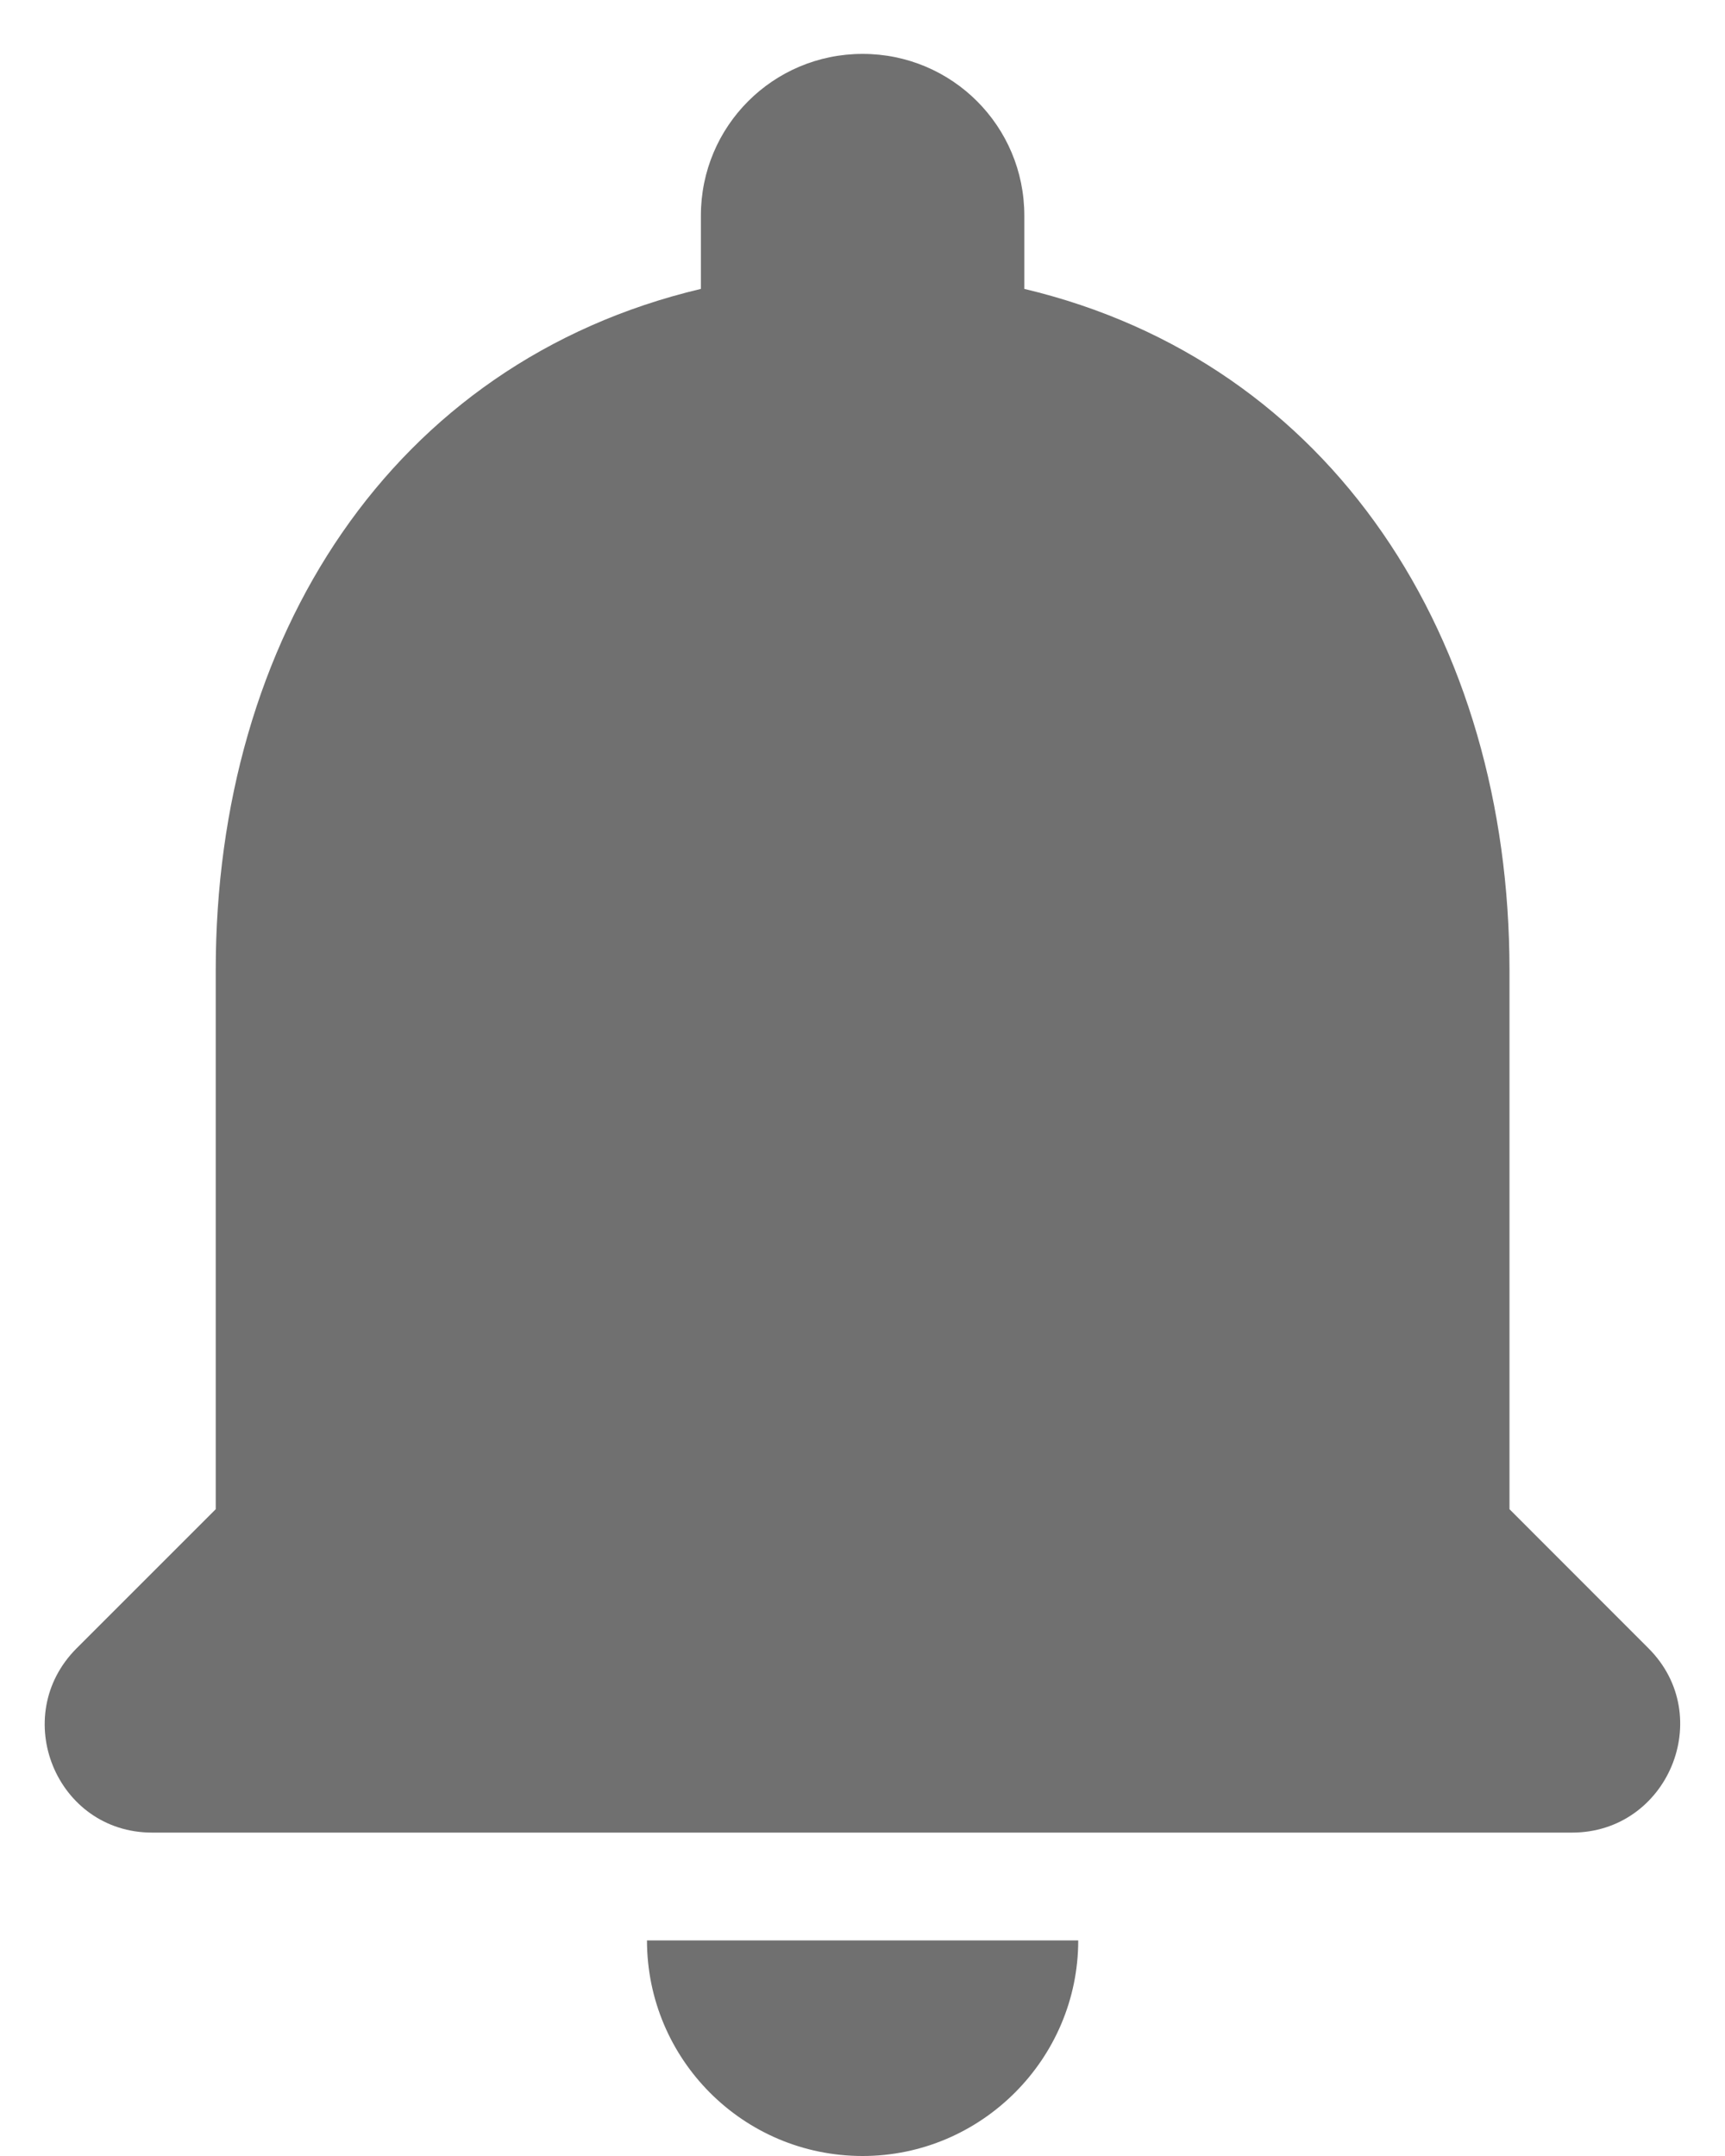 <svg width="16" height="20" viewBox="0 0 16 20" fill="none" xmlns="http://www.w3.org/2000/svg">
<path d="M8.001 20C9.101 20 10.001 19.1 10.001 18H6.001C6.001 19.1 6.891 20 8.001 20ZM14.001 14V9C14.001 5.93 12.361 3.36 9.501 2.68V2C9.501 1.17 8.831 0.5 8.001 0.5C7.171 0.5 6.501 1.17 6.501 2V2.68C3.631 3.36 2.001 5.92 2.001 9V14L0.711 15.29C0.081 15.92 0.521 17 1.411 17H14.581C15.47 17 15.921 15.92 15.29 15.29L14.001 14Z" fill="#4C4C4C" fill-opacity="0.8"/>
</svg>
